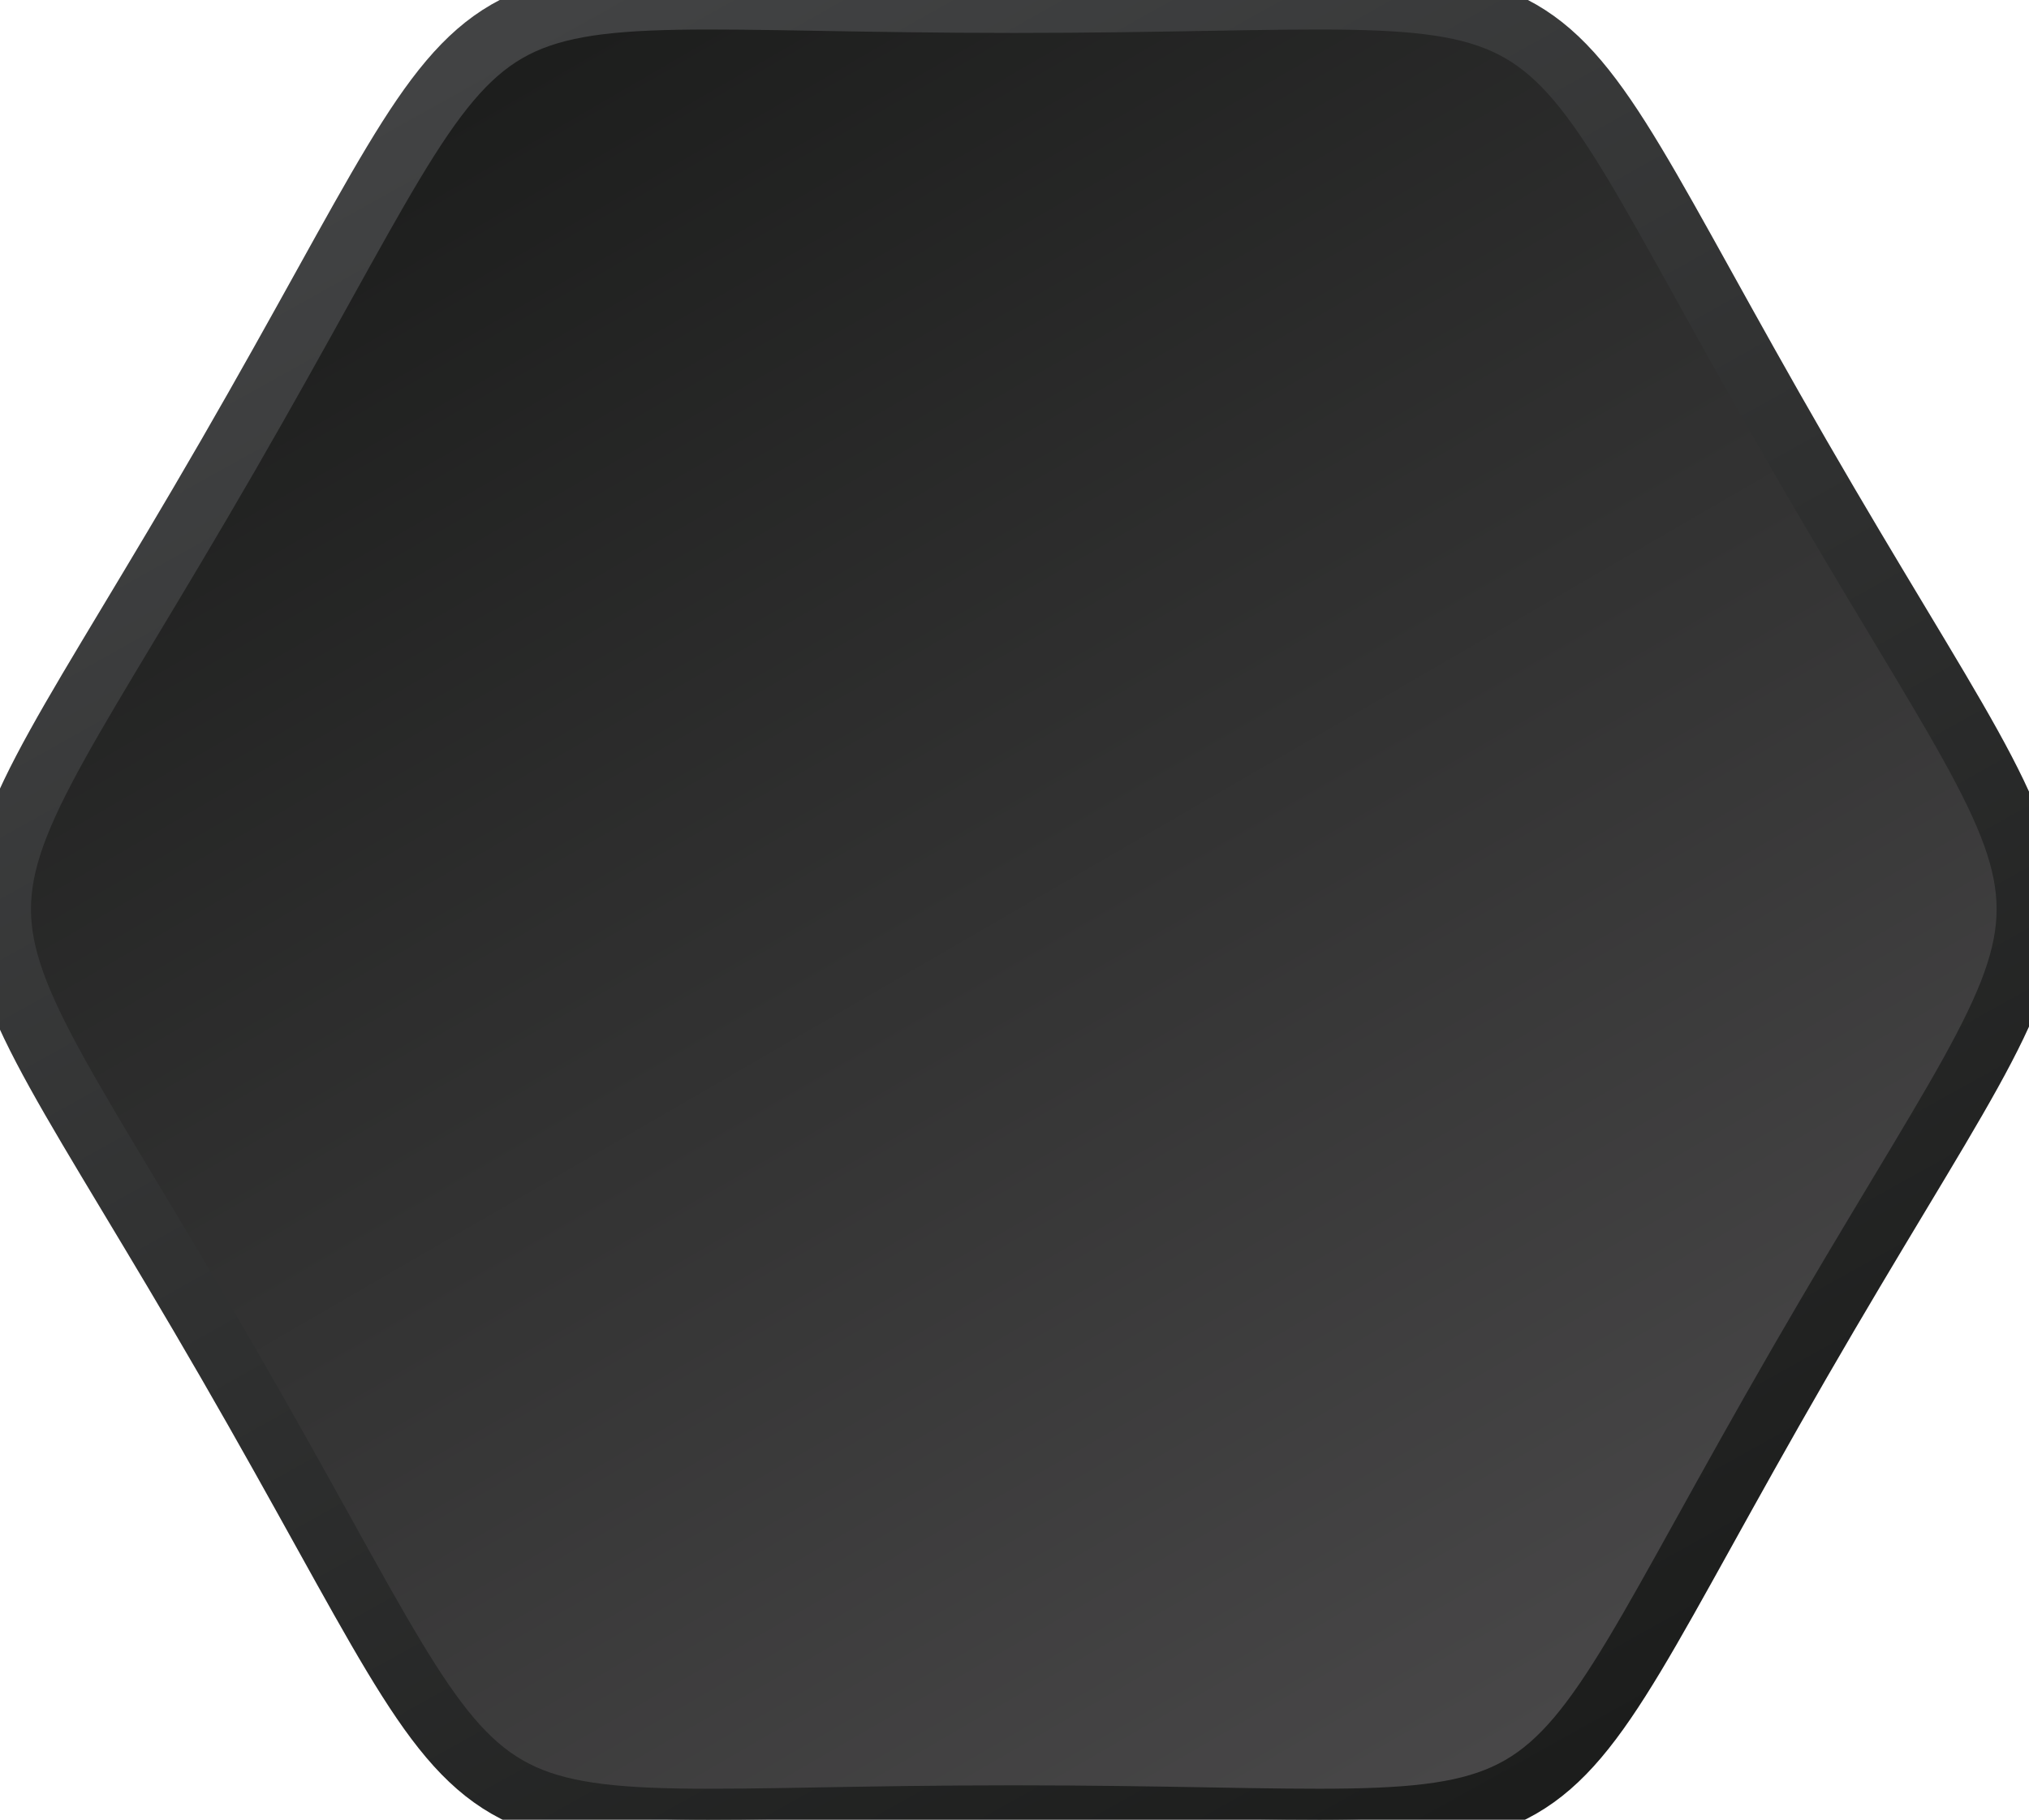 <?xml version="1.0" encoding="UTF-8" standalone="no"?>
<!-- Created with Inkscape (http://www.inkscape.org/) -->

<svg
   xmlns:dc="http://purl.org/dc/elements/1.1/"
   xmlns:cc="http://creativecommons.org/ns#"
   xmlns:rdf="http://www.w3.org/1999/02/22-rdf-syntax-ns#"
   xmlns:svg="http://www.w3.org/2000/svg"
   xmlns="http://www.w3.org/2000/svg"
   xmlns:xlink="http://www.w3.org/1999/xlink"
   xmlns:sodipodi="http://sodipodi.sourceforge.net/DTD/sodipodi-0.dtd"
   xmlns:inkscape="http://www.inkscape.org/namespaces/inkscape"
   width="136mm"
   height="122mm"
   viewBox="0 0 136 122"
   version="1.1"
   id="svg8"
   inkscape:version="0.92.3 (2405546, 2018-03-11)"
   sodipodi:docname="hexBg.svg">
  <defs
     id="defs2">
    <linearGradient
       inkscape:collect="always"
       id="linearGradient902">
      <stop
         style="stop-color:#1c1d1c;stop-opacity:1;"
         offset="0"
         id="stop898" />
      <stop
         style="stop-color:#424344;stop-opacity:1"
         offset="1"
         id="stop900" />
    </linearGradient>
    <linearGradient
       inkscape:collect="always"
       id="linearGradient865">
      <stop
         style="stop-color:#1c1d1c;stop-opacity:1"
         offset="0"
         id="stop861" />
      <stop
         style="stop-color:#494849;stop-opacity:1"
         offset="1"
         id="stop863" />
    </linearGradient>
    <linearGradient
       inkscape:collect="always"
       xlink:href="#linearGradient865"
       id="linearGradient871"
       x1="33.312"
       y1="177.159"
       x2="101.888"
       y2="295.482"
       gradientUnits="userSpaceOnUse" />
    <linearGradient
       inkscape:collect="always"
       xlink:href="#linearGradient902"
       id="linearGradient904"
       x1="101.677"
       y1="120.293"
       x2="35.391"
       y2="1.592"
       gradientUnits="userSpaceOnUse"
       gradientTransform="translate(-6.448156e-6)" />
  </defs>
  <sodipodi:namedview
     id="base"
     pagecolor="#ffffff"
     bordercolor="#666666"
     borderopacity="1.0"
     inkscape:pageopacity="0.0"
     inkscape:pageshadow="2"
     inkscape:zoom="0.98994949"
     inkscape:cx="437.29181"
     inkscape:cy="217.23898"
     inkscape:document-units="mm"
     inkscape:current-layer="layer3"
     showgrid="false"
     inkscape:window-width="2560"
     inkscape:window-height="1017"
     inkscape:window-x="-8"
     inkscape:window-y="-8"
     inkscape:window-maximized="1" />
  <g
     inkscape:label="Camada 1"
     inkscape:groupmode="layer"
     id="layer1"
     transform="translate(0,-175)"
     style="display:inline"
     sodipodi:insensitive="true">
    <path
       sodipodi:type="star"
       style="fill:url(#linearGradient871);fill-opacity:1;stroke:none;stroke-width:5;stroke-miterlimit:4;stroke-dasharray:none;stroke-opacity:1"
       id="path823"
       sodipodi:sides="6"
       sodipodi:cx="67.95282"
       sodipodi:cy="235.95084"
       sodipodi:r1="60.820114"
       sodipodi:r2="52.671764"
       sodipodi:arg1="0.52359878"
       sodipodi:arg2="1.0471976"
       inkscape:flatsided="true"
       inkscape:rounded="0.67"
       inkscape:randomized="0"
       d="m 120.625,266.361 c -20.375,35.29 -11.922,30.41 -52.672,30.41 -40.749,0 -32.297,4.88 -52.672,-30.41 -20.375,-35.29 -20.375,-25.53 0,-60.82 20.375,-35.29 11.922,-30.41 52.672,-30.41 40.749,0 32.297,-4.88 52.672,30.41 20.375,35.29 20.375,25.53 0,60.82 z"
       inkscape:transform-center-x="-2.8380952e-006"
       inkscape:transform-center-y="-2.4941132e-006" />
  </g>
  <g
     inkscape:groupmode="layer"
     id="layer3"
     inkscape:label="Camada 3">
    <path
       sodipodi:type="star"
       style="display:inline;fill:none;fill-opacity:1;stroke:url(#linearGradient904);stroke-width:4.154;stroke-miterlimit:4;stroke-dasharray:none;stroke-opacity:1"
       id="path823-1"
       sodipodi:sides="6"
       sodipodi:cx="67.952817"
       sodipodi:cy="60.950834"
       sodipodi:r1="60.820118"
       sodipodi:r2="52.671764"
       sodipodi:arg1="0.52359878"
       sodipodi:arg2="1.0471976"
       inkscape:flatsided="true"
       inkscape:rounded="0.67"
       inkscape:randomized="0"
       d="m 120.625,91.361 c -20.375,35.29 -11.922,30.41 -52.672,30.41 -40.749,0 -32.297,4.88 -52.672,-30.41 C -5.094,56.071 -5.094,65.831 15.281,30.541 35.656,-4.749 27.203,0.131 67.953,0.131 c 40.749,1.8e-7 32.297,-4.88 52.672,30.41 20.375,35.29 20.375,25.53 0,60.82 z"
       inkscape:transform-center-x="-2.8380952e-006"
       inkscape:transform-center-y="-2.4941132e-006" />
  </g>
</svg>
